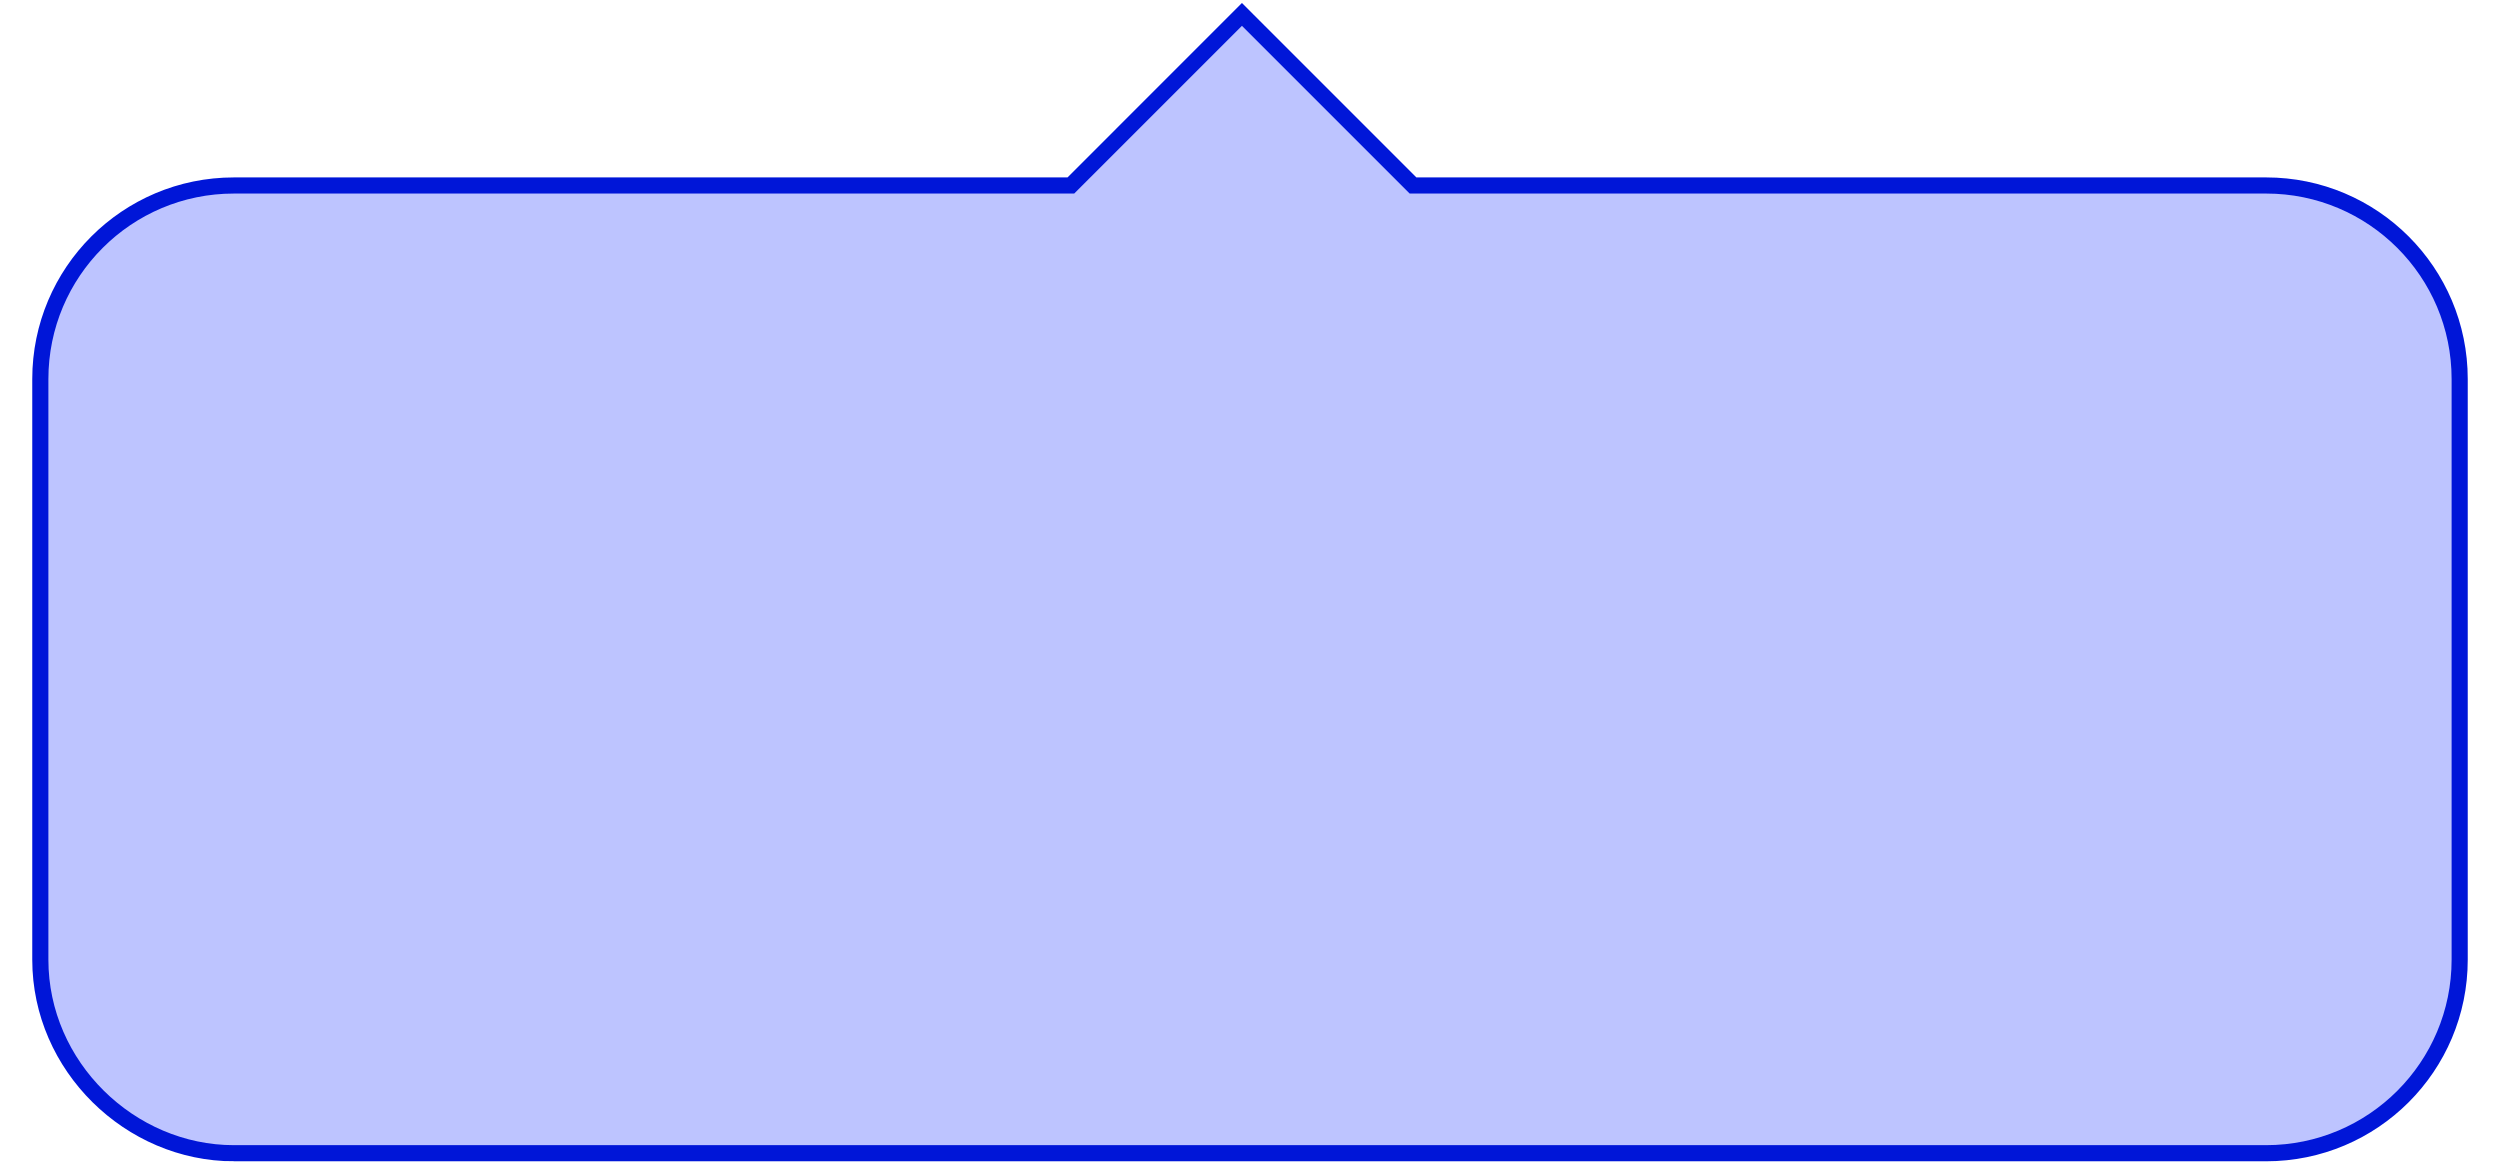 <svg id="ehMy3Uo186Y1" xmlns="http://www.w3.org/2000/svg" xmlns:xlink="http://www.w3.org/1999/xlink" viewBox="0 0 155 72.5" shape-rendering="geometricPrecision" text-rendering="geometricPrecision"><path d="M14.5,72.5c-6.426,0-12-5.373-12-12v-36c0-6.627,5.373-12,12-12h51.893L77,1.893L87.607,12.5h52.893c6.627,0,12,5.373,12,12v36c0,6.627-5.373,12-12,12h-126Z" transform="translate(0-1)" fill="#BDC4FF" stroke="#0016D8"/></svg>
